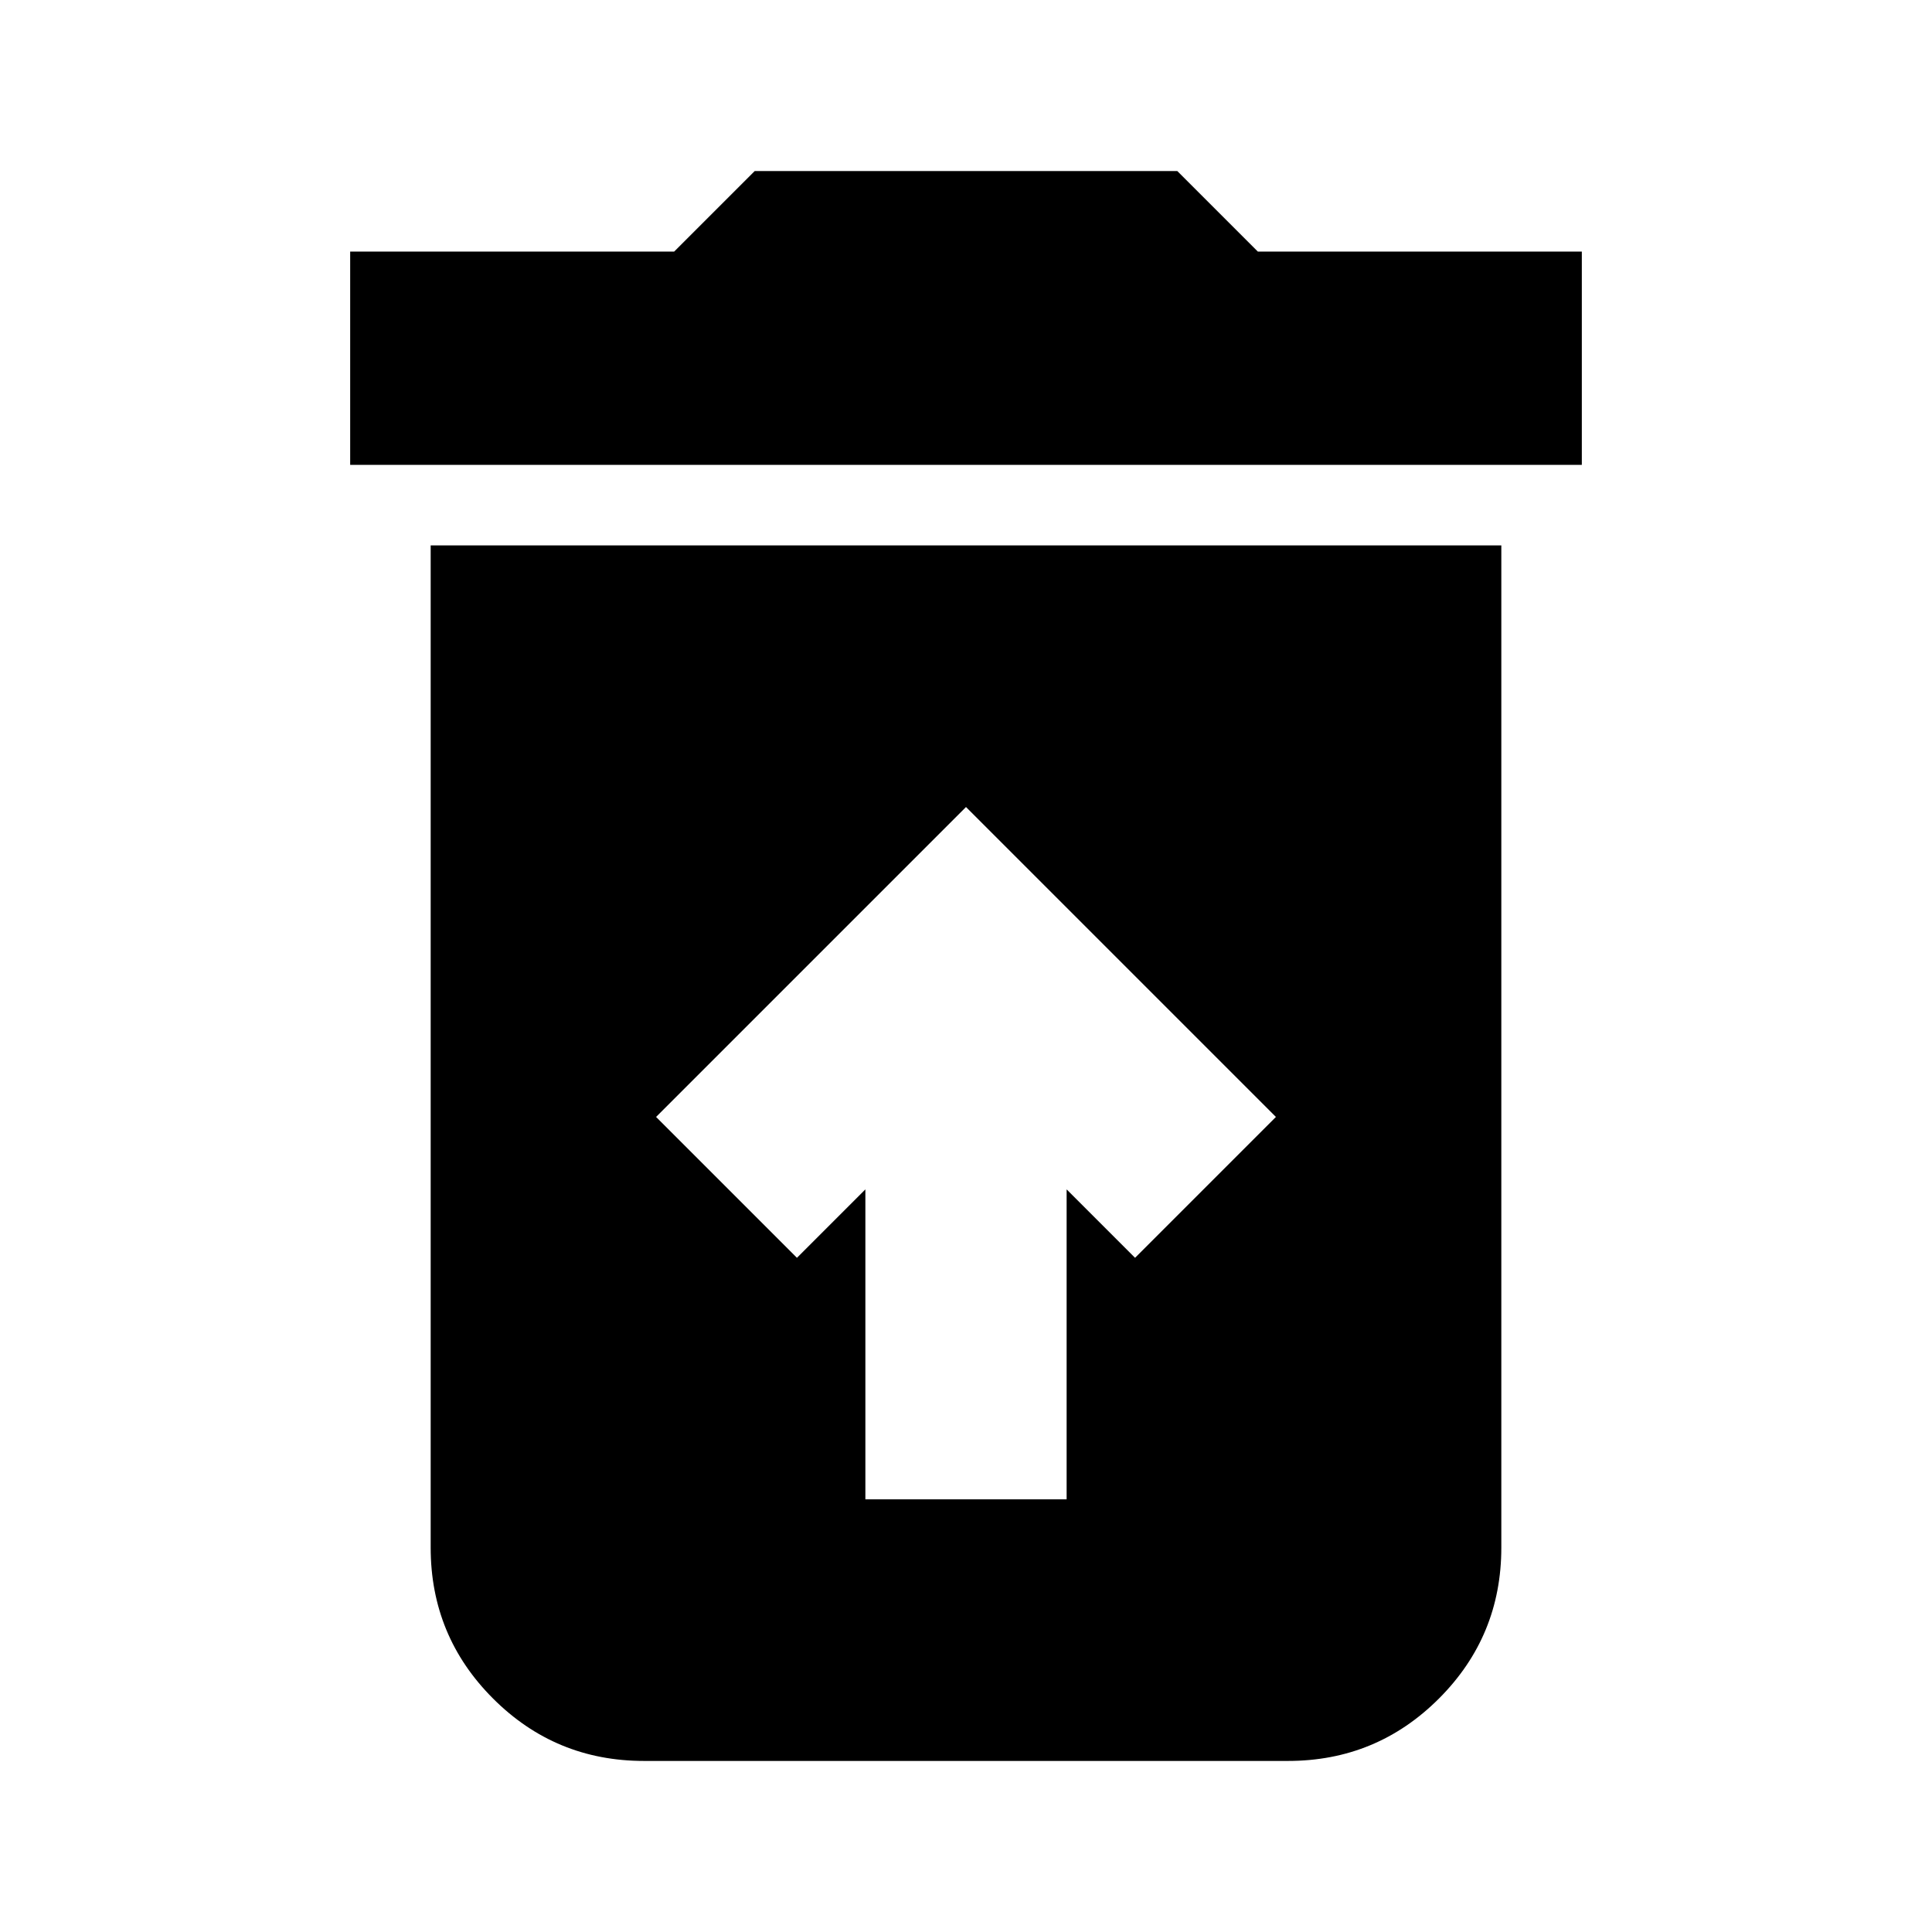 <svg xmlns="http://www.w3.org/2000/svg" height="24" width="24"><path d="M10.75 18.625H13.25V14.775L14.1 15.625L15.85 13.875L12 10.025L8.15 13.875L9.9 15.625L10.75 14.775ZM4.35 5.775V3.125H8.375L9.375 2.125H14.625L15.625 3.125H19.65V5.775ZM8 21.875Q6.9 21.875 6.125 21.1Q5.35 20.325 5.35 19.225V6.775H18.65V19.225Q18.65 20.325 17.875 21.1Q17.1 21.875 16 21.875Z"/></svg>